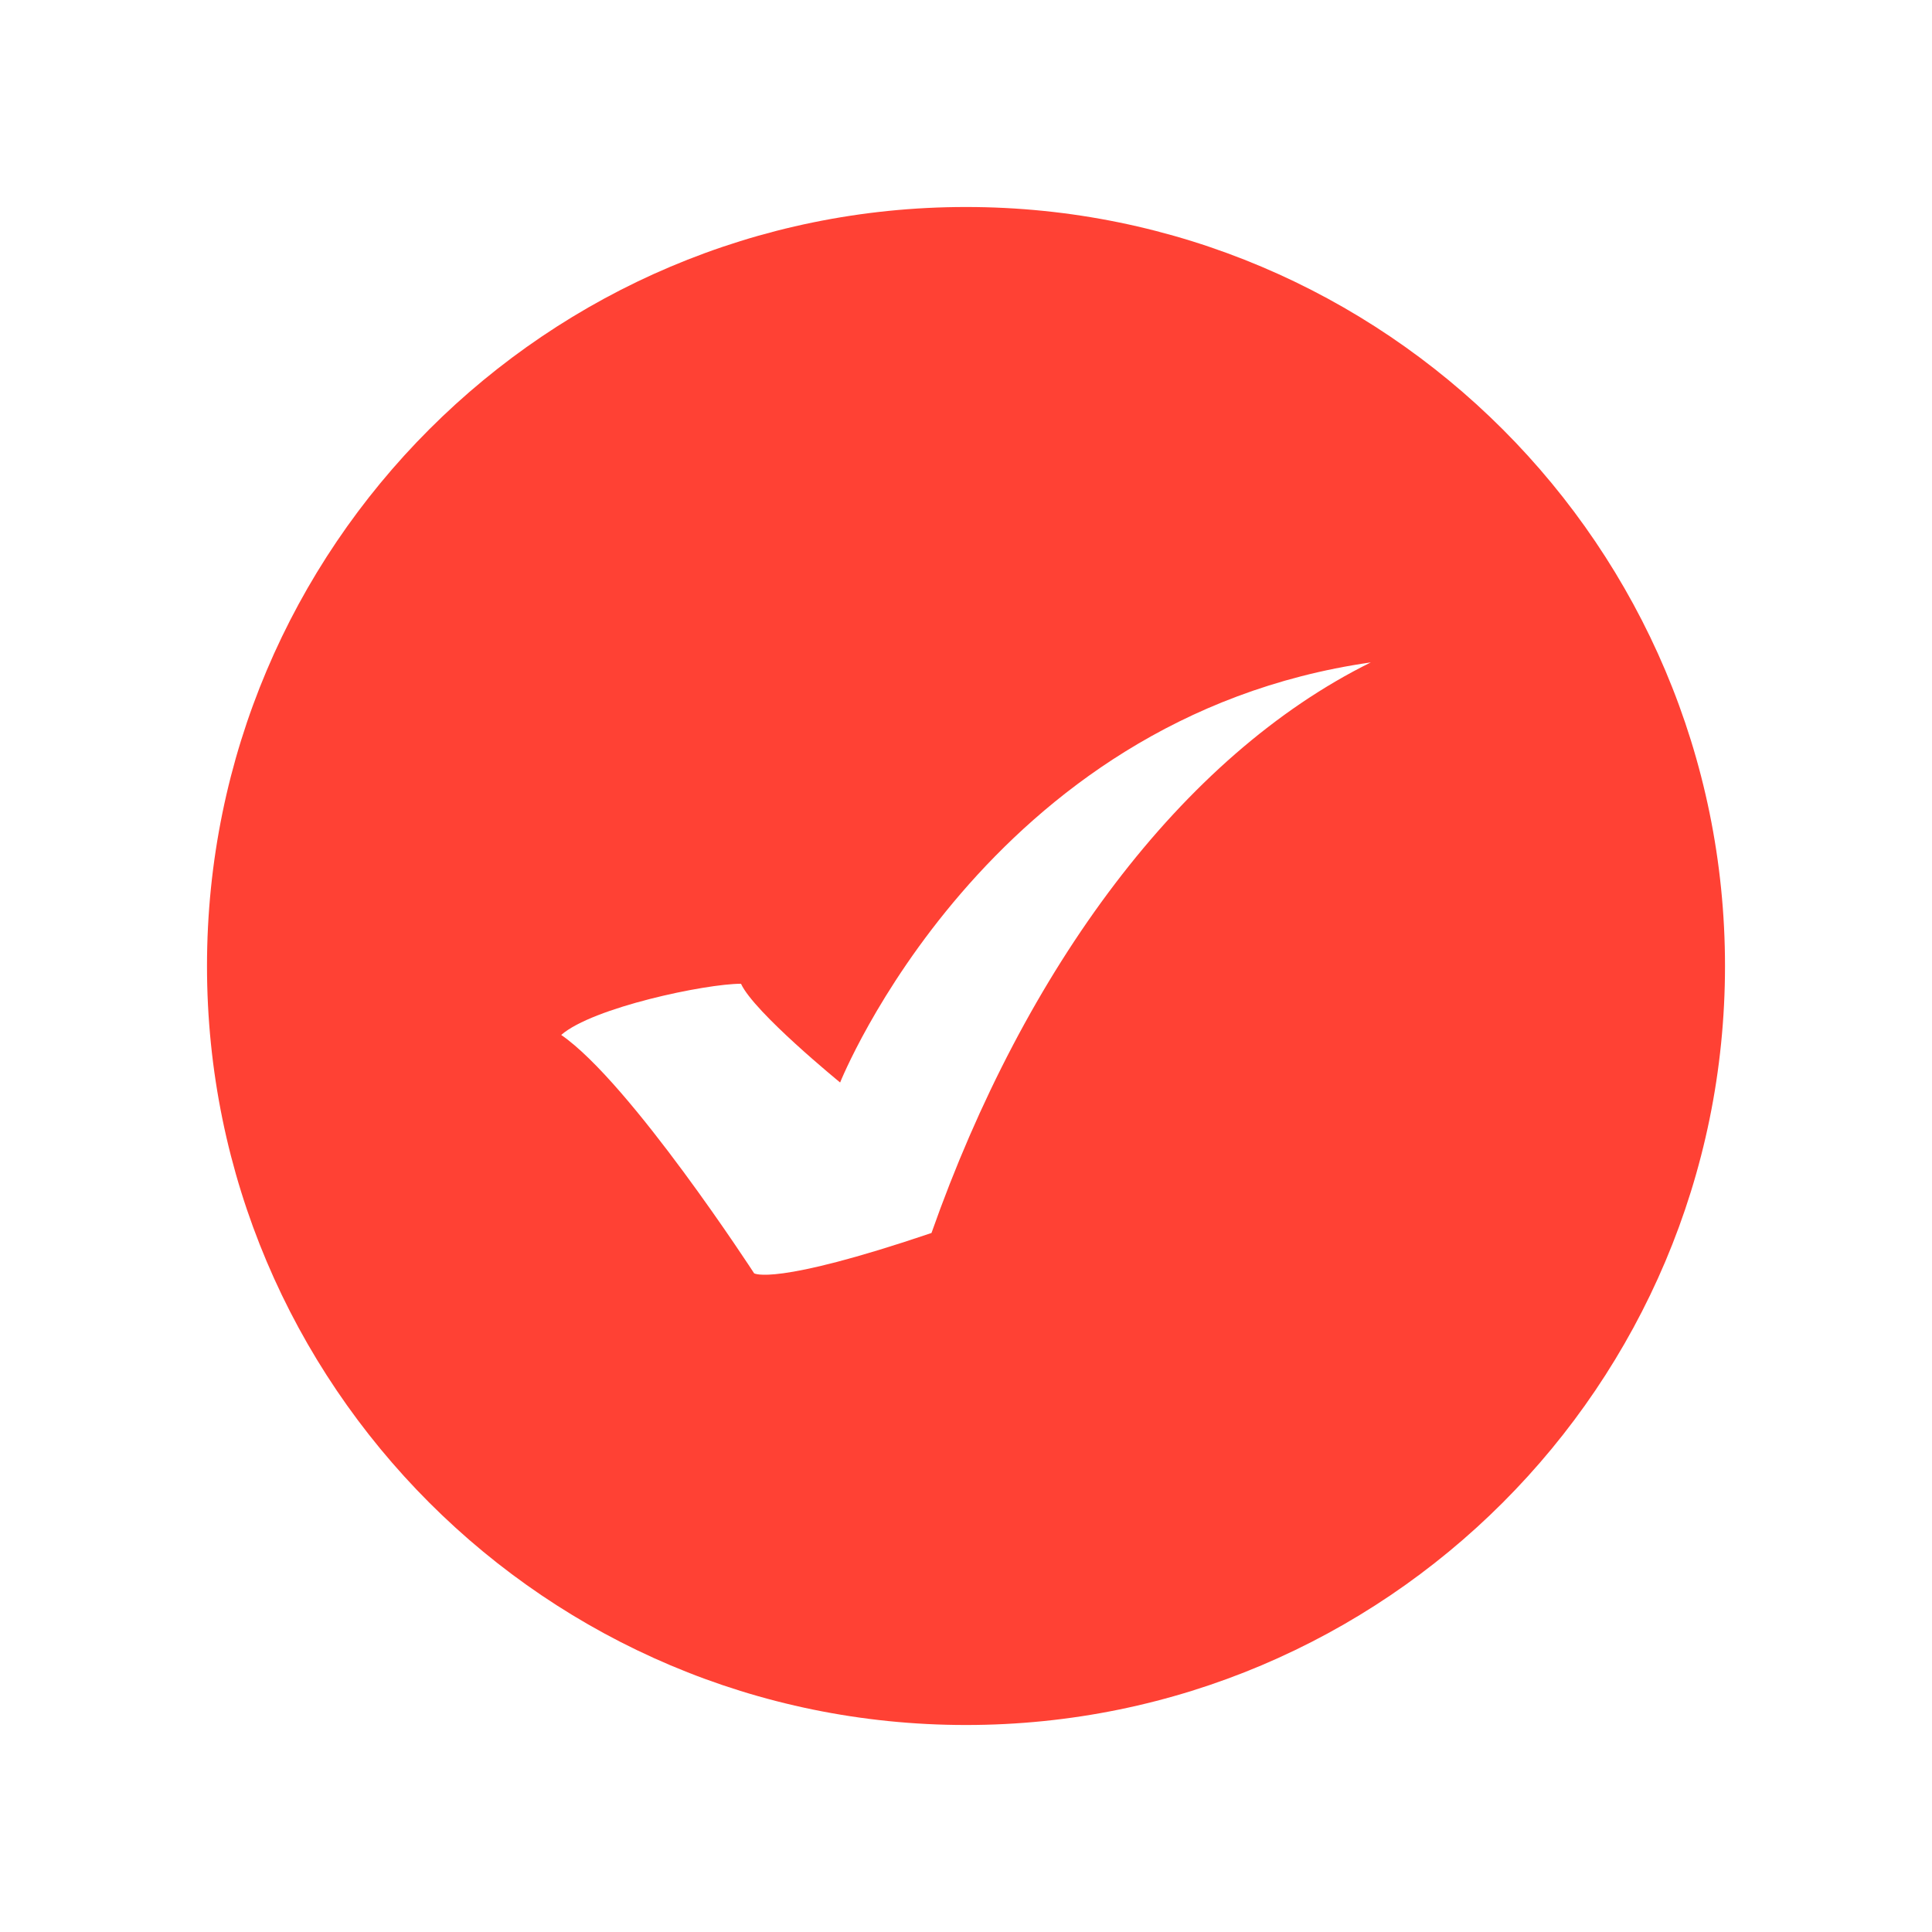<svg t="1676172622742" class="icon" viewBox="0 0 1024 1024" version="1.1" xmlns="http://www.w3.org/2000/svg" p-id="2897" width="200" height="200"><path d="M512 914.286C734.176 914.286 914.286 734.176 914.286 512 914.286 289.824 734.176 109.714 512 109.714 289.824 109.714 109.714 289.824 109.714 512 109.714 734.176 289.824 914.286 512 914.286ZM297.448 548.539C314.116 533.991 373.958 521.413 392.746 521.413 399.694 536.569 445.284 573.743 445.284 573.743 445.284 573.743 522.616 380.332 726.552 351.086 626.119 400.748 543.137 513.366 493.705 653.509 409.743 681.941 399.694 674.866 399.694 674.866 399.694 674.866 334.075 573.743 297.448 548.539Z" fill="#FF4134" p-id="2898"></path></svg>